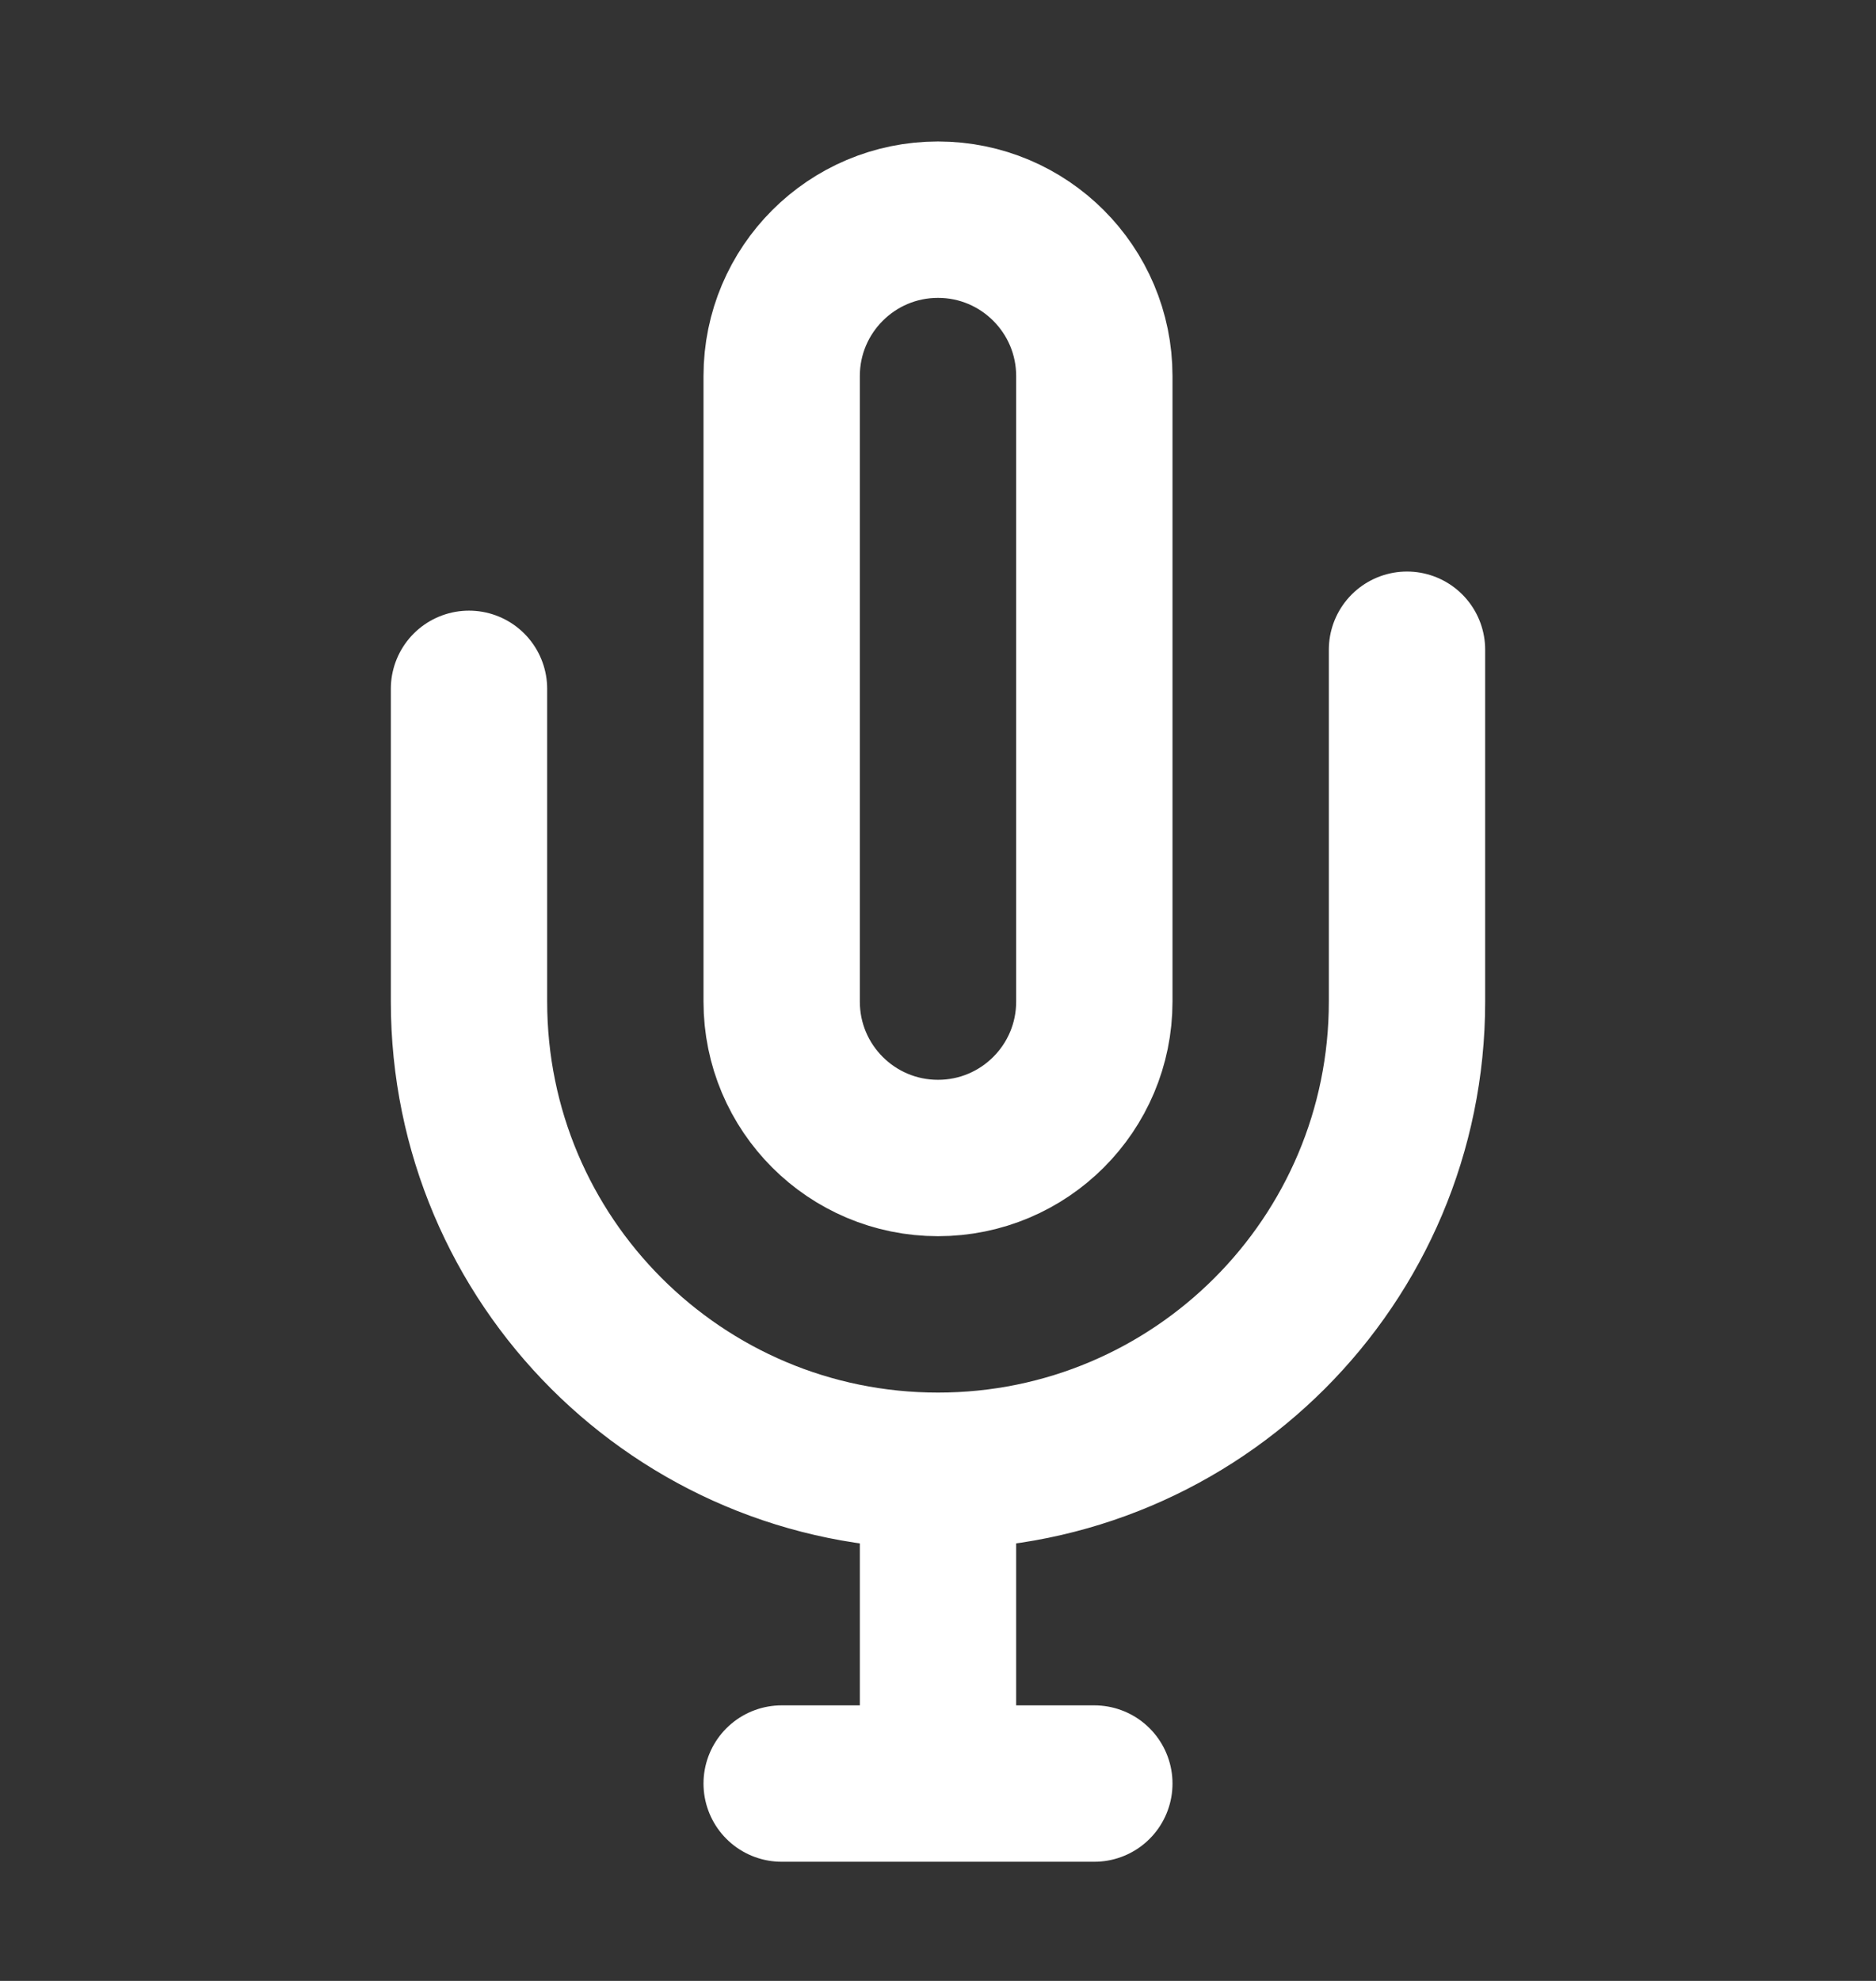 <svg width="18" height="19" viewBox="0 0 18 19" fill="none" xmlns="http://www.w3.org/2000/svg">
<rect x="0" y="0" width="18" height="19" fill="#333333" stroke="none"/>
<path d="M4.5 6.607V9.607C4.5 12.093 6.515 14.107 9 14.107M13.5 6.232V9.607C13.5 12.093 11.485 14.107 9 14.107M9 14.107V17.107M9 17.107H10.5M9 17.107H7.5M9 11.107C8.172 11.107 7.5 10.436 7.5 9.607V3.607C7.5 2.779 8.172 2.107 9 2.107C9.828 2.107 10.5 2.779 10.5 3.607V9.607C10.5 10.436 9.828 11.107 9 11.107Z" stroke="white" stroke-width="1.5" stroke-linecap="round"/>
</svg>

